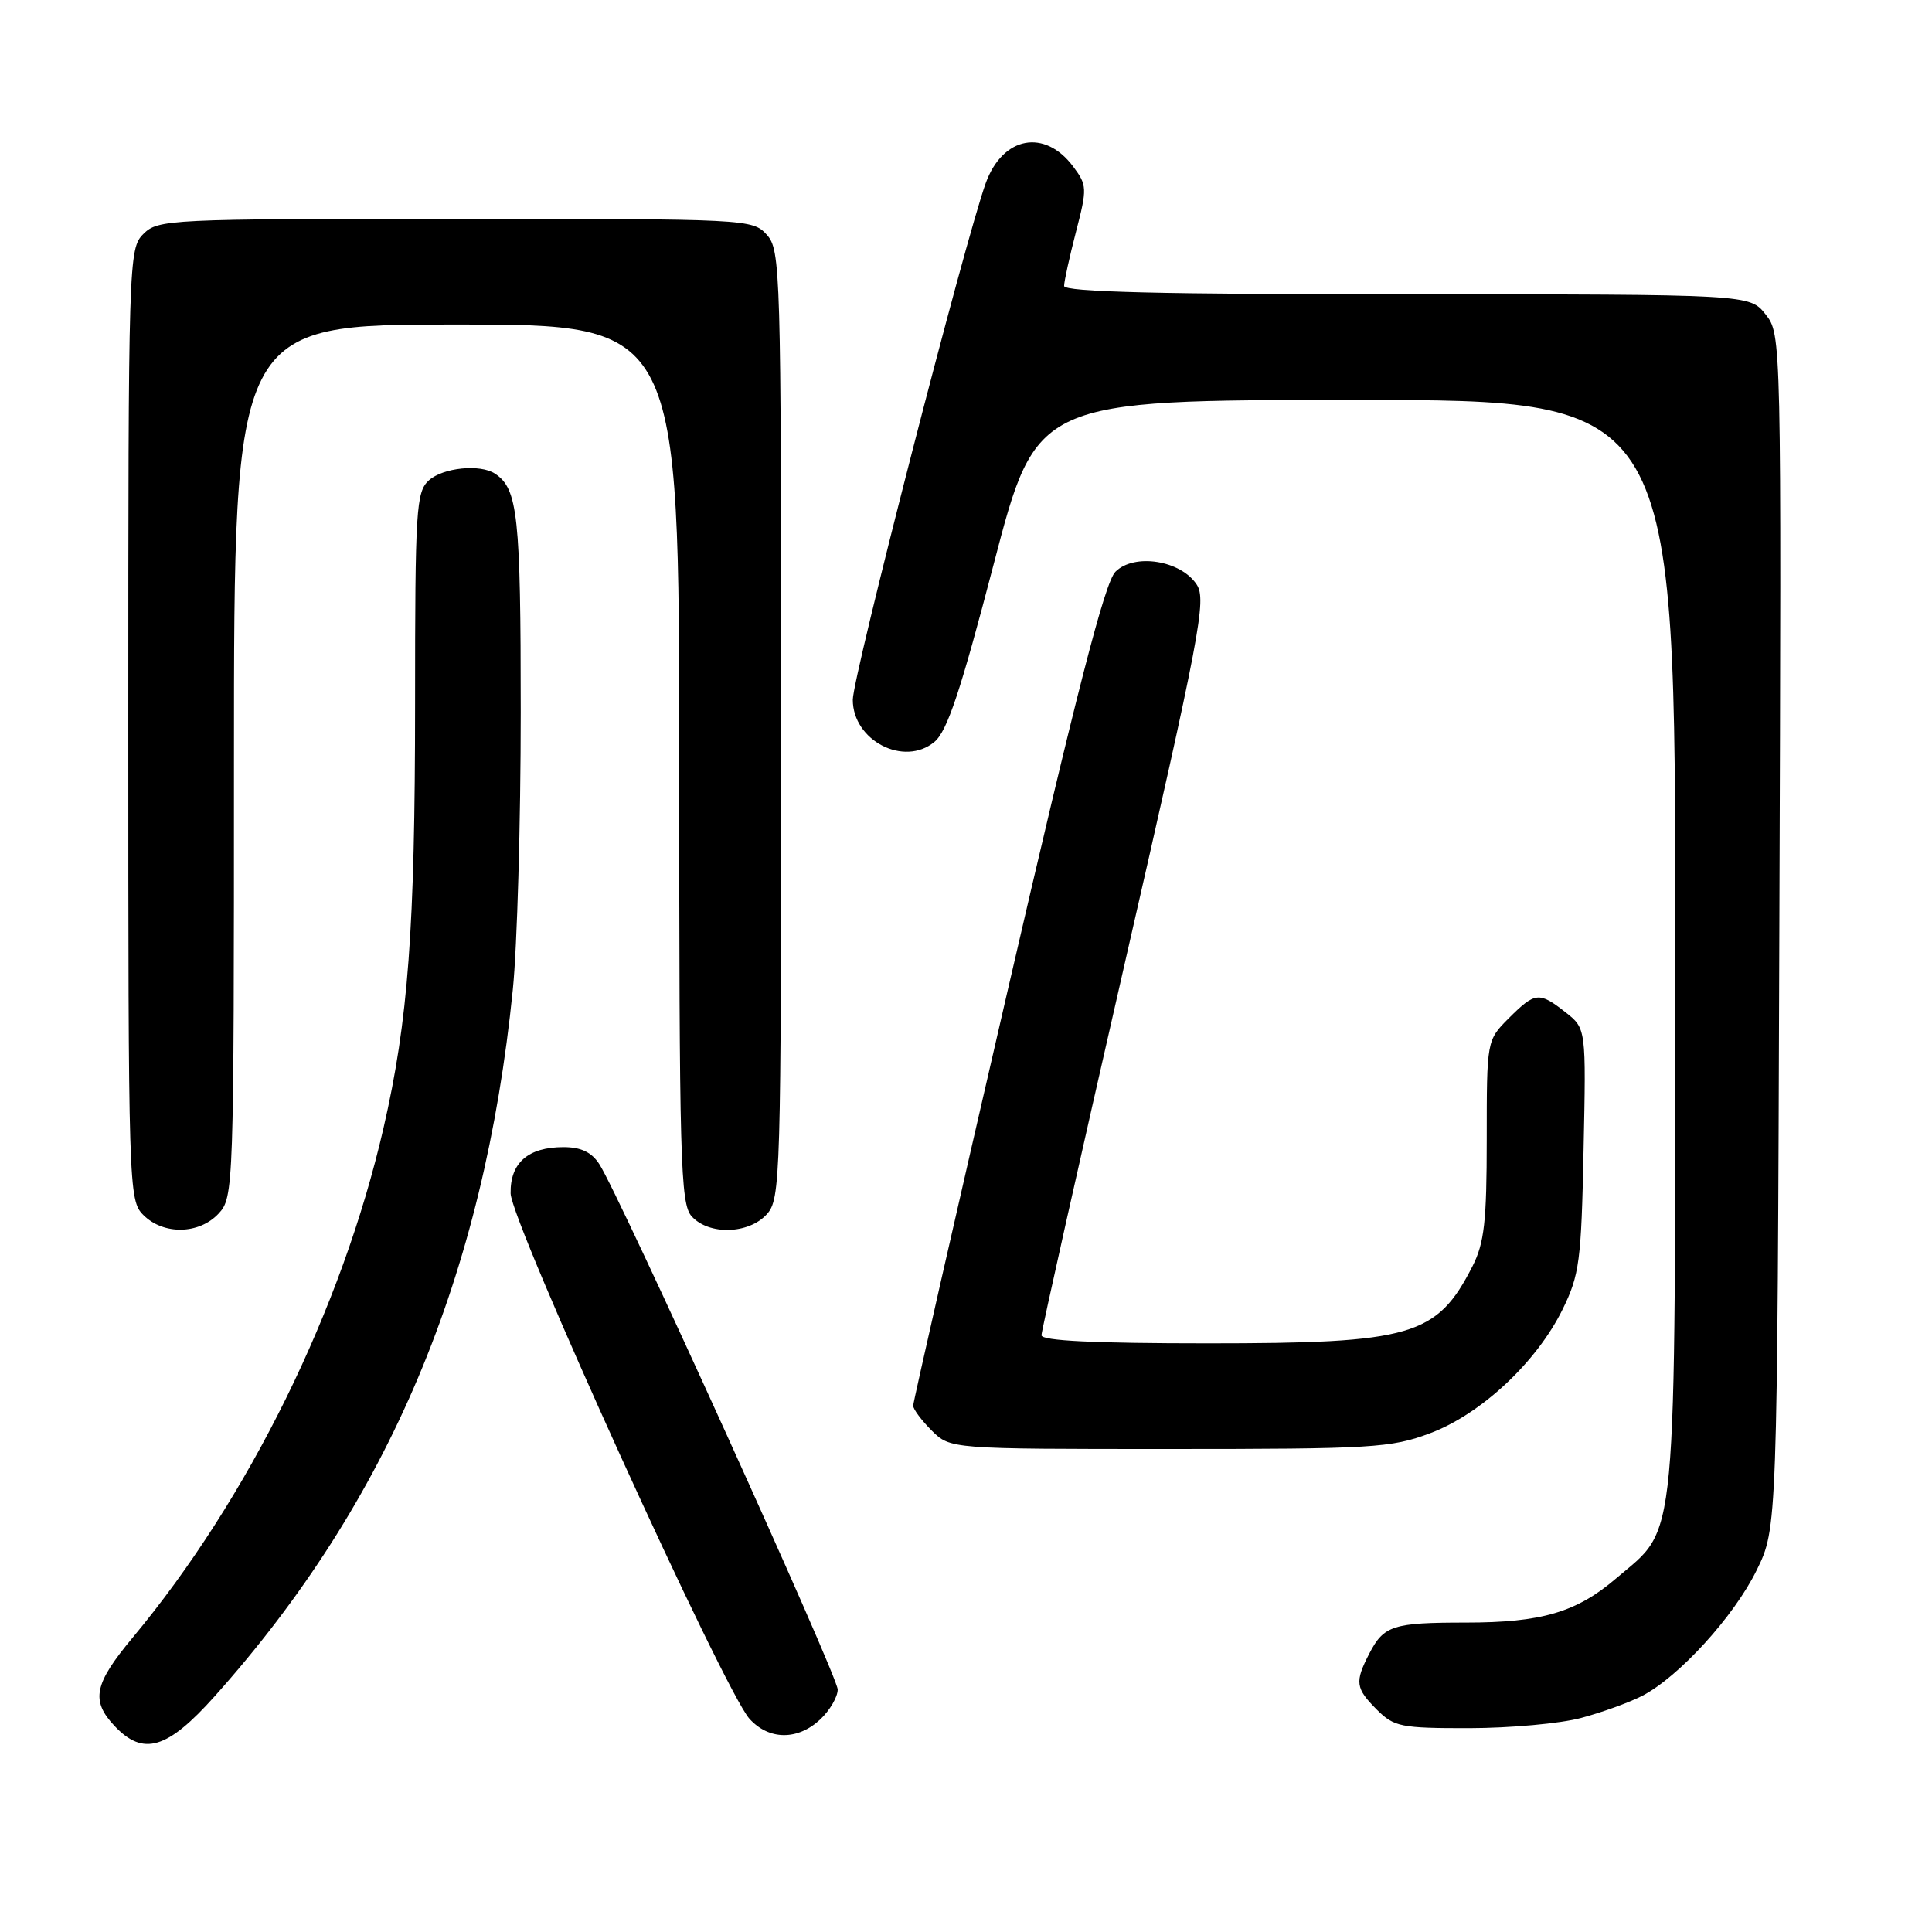 <?xml version="1.0" encoding="UTF-8" standalone="no"?>
<!DOCTYPE svg PUBLIC "-//W3C//DTD SVG 1.1//EN" "http://www.w3.org/Graphics/SVG/1.1/DTD/svg11.dtd" >
<svg xmlns="http://www.w3.org/2000/svg" xmlns:xlink="http://www.w3.org/1999/xlink" version="1.1" viewBox="0 0 256 256">
 <g >
 <path fill="currentColor"
d=" M 28.46 224.75 C 51.53 198.95 64.11 169.12 67.95 131.14 C 68.53 125.45 69.00 108.88 69.00 94.33 C 69.00 68.30 68.62 64.78 65.60 62.77 C 63.64 61.46 58.71 61.96 56.83 63.65 C 55.14 65.18 55.00 67.45 55.00 93.19 C 55.00 123.08 54.09 135.26 50.81 149.50 C 45.30 173.45 32.93 198.57 17.58 216.99 C 12.46 223.14 12.01 225.32 15.17 228.69 C 18.98 232.74 22.17 231.79 28.46 224.75 Z  M 108.69 227.83 C 109.96 226.63 111.00 224.85 111.00 223.87 C 111.00 222.07 82.13 158.45 79.41 154.25 C 78.39 152.67 76.98 152.00 74.67 152.00 C 69.97 152.00 67.59 154.08 67.66 158.13 C 67.72 161.94 95.96 224.04 99.31 227.75 C 101.89 230.60 105.70 230.63 108.69 227.83 Z  M 209.50 227.64 C 212.25 226.91 215.89 225.59 217.60 224.71 C 222.46 222.19 229.76 214.19 232.76 208.07 C 235.50 202.50 235.50 202.50 235.77 123.41 C 236.05 44.44 236.04 44.32 233.95 41.66 C 231.85 39.00 231.85 39.00 186.43 39.00 C 153.92 39.00 141.00 38.69 141.00 37.89 C 141.00 37.29 141.71 34.06 142.57 30.73 C 144.07 24.96 144.05 24.54 142.21 22.08 C 138.44 17.02 132.87 18.06 130.62 24.25 C 127.90 31.74 113.00 89.65 113.00 92.72 C 113.00 98.13 119.79 101.64 123.81 98.31 C 125.51 96.91 127.29 91.55 131.67 74.75 C 137.34 53.00 137.34 53.00 179.67 53.00 C 222.00 53.00 222.00 53.00 221.98 125.25 C 221.95 206.74 222.39 202.09 214.14 209.15 C 208.89 213.64 204.27 215.00 194.22 215.00 C 184.59 215.00 183.37 215.39 181.46 219.07 C 179.49 222.89 179.60 223.69 182.45 226.55 C 184.73 228.82 185.63 229.00 194.70 228.99 C 200.09 228.98 206.75 228.38 209.50 227.64 Z  M 189.47 189.92 C 196.23 187.40 203.62 180.49 207.05 173.50 C 209.29 168.94 209.53 167.09 209.83 152.39 C 210.17 136.28 210.17 136.28 207.45 134.14 C 203.94 131.38 203.42 131.43 199.92 134.92 C 197.00 137.85 197.00 137.85 197.00 150.96 C 197.00 161.86 196.68 164.71 195.11 167.79 C 190.38 177.05 187.11 178.00 160.03 178.00 C 145.03 178.00 138.00 177.66 138.00 176.93 C 138.00 176.34 142.96 154.22 149.01 127.77 C 159.04 83.99 159.89 79.48 158.57 77.46 C 156.46 74.24 150.29 73.27 147.80 75.76 C 146.39 77.17 142.67 91.63 133.45 131.55 C 126.60 161.19 121.00 185.81 121.00 186.26 C 121.00 186.72 122.10 188.20 123.45 189.55 C 125.91 192.00 125.91 192.00 154.92 192.00 C 181.83 192.00 184.33 191.85 189.47 189.92 Z  M 28.96 160.81 C 30.96 158.66 31.00 157.61 31.00 100.81 C 31.00 43.00 31.00 43.00 60.50 43.00 C 90.00 43.00 90.00 43.00 90.00 101.17 C 90.00 153.90 90.15 159.51 91.65 161.17 C 93.93 163.69 99.20 163.54 101.60 160.90 C 103.43 158.87 103.50 156.34 103.50 96.00 C 103.50 35.66 103.43 33.13 101.60 31.10 C 99.72 29.03 99.07 29.00 60.35 29.00 C 22.33 29.00 20.93 29.07 19.00 31.00 C 17.04 32.96 17.00 34.33 17.00 96.00 C 17.00 157.67 17.04 159.04 19.00 161.00 C 21.66 163.66 26.39 163.57 28.96 160.81 Z "/>
</g>
</svg>